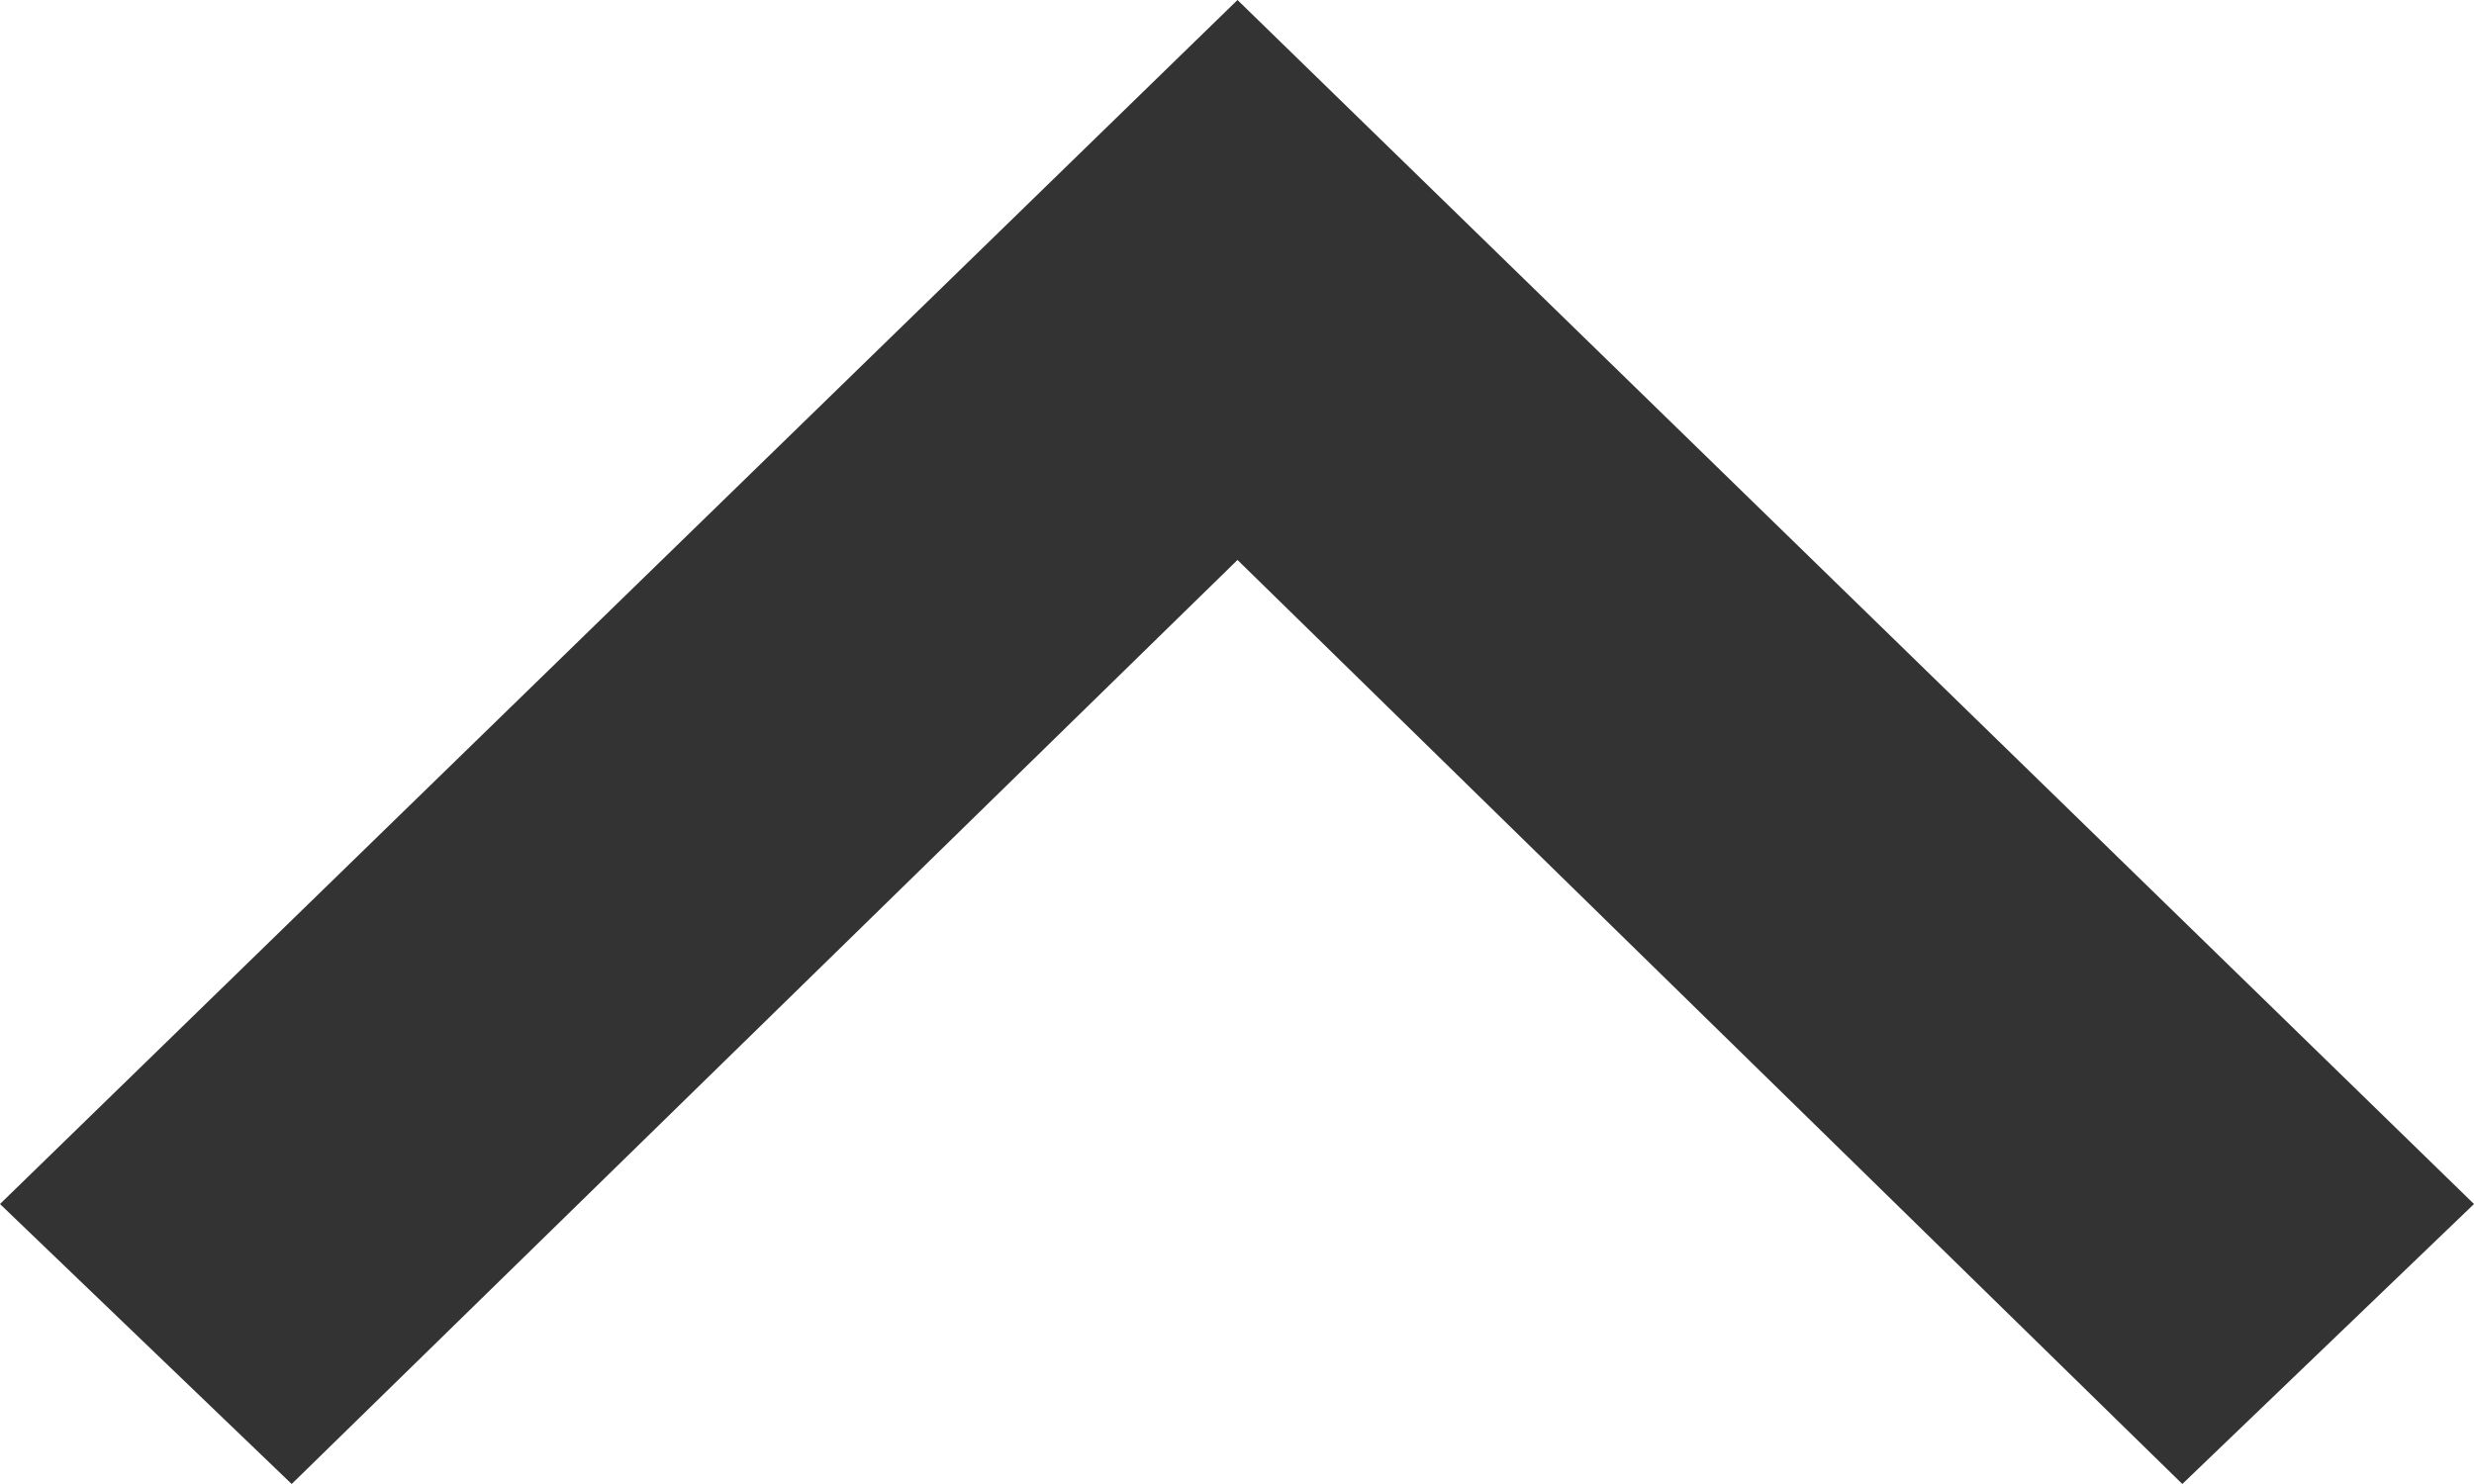 <svg width="10" height="6" viewBox="0 0 10 6" fill="none" xmlns="http://www.w3.org/2000/svg">
<path fill-rule="evenodd" clip-rule="evenodd" d="M0 4.868L1.179 6L5.002 2.264L8.821 6L10 4.868L5.002 0L0 4.868Z" fill="#333333"/>
</svg>

